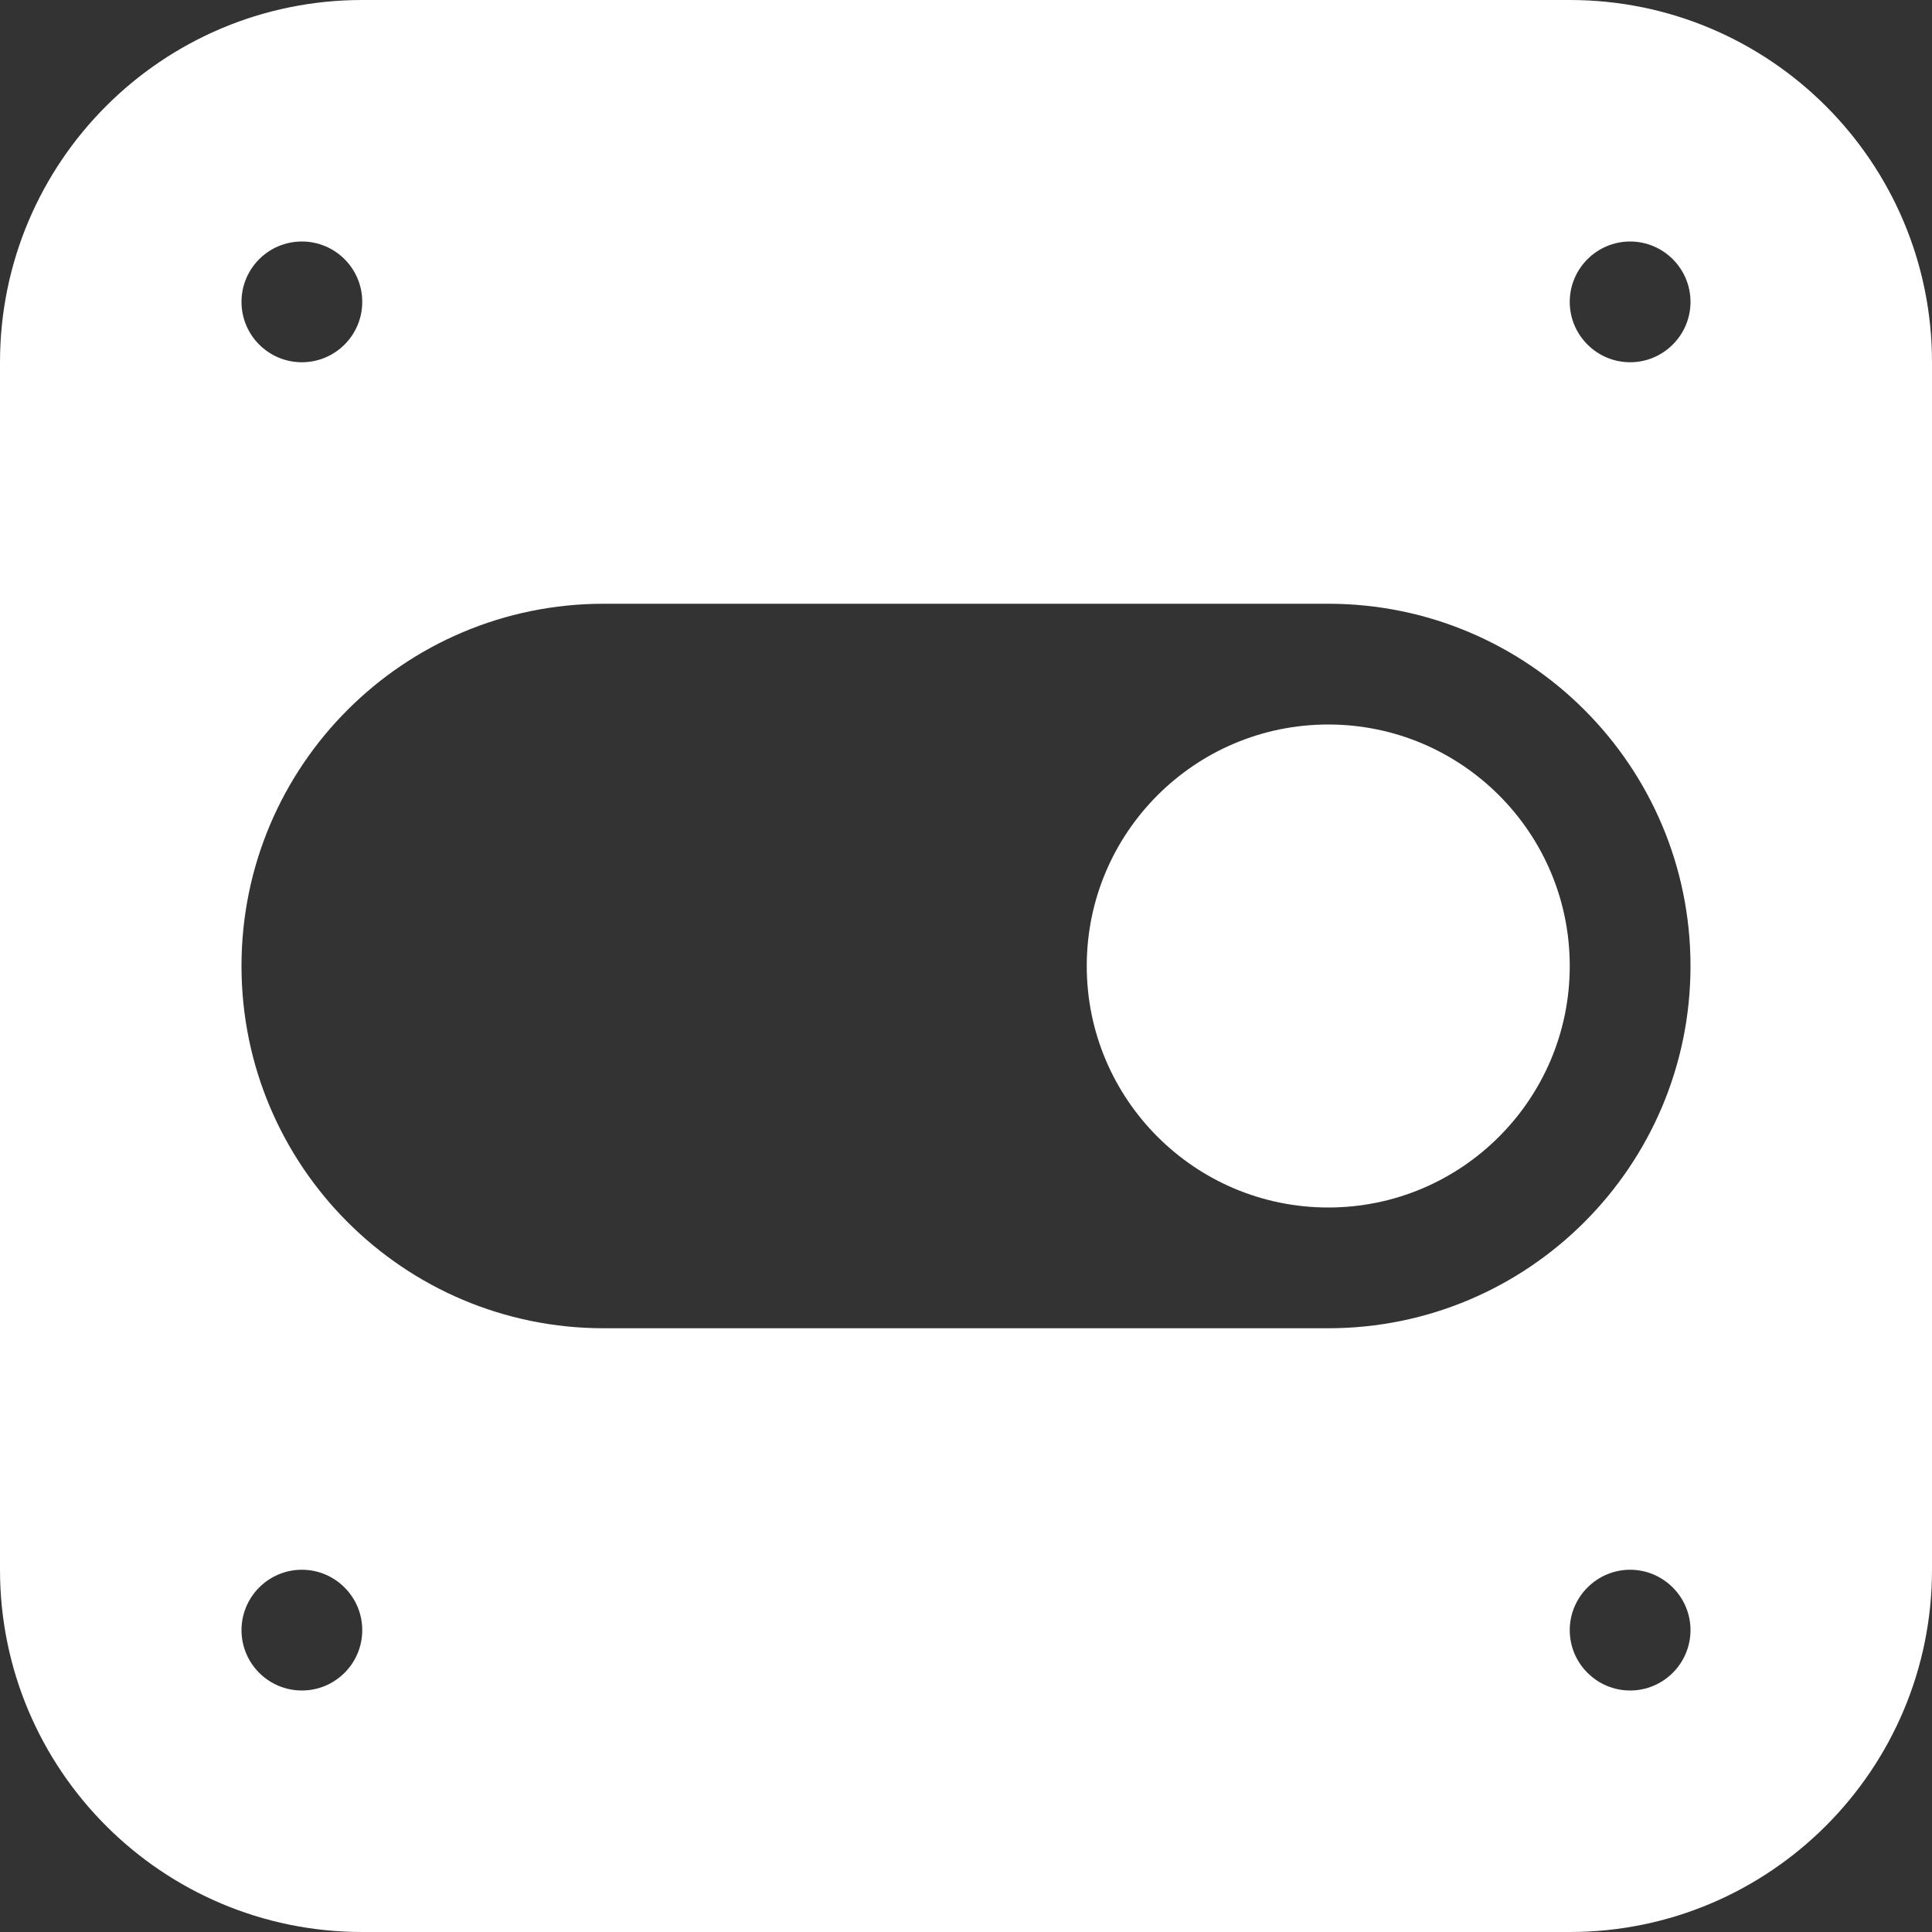 <?xml version="1.0" encoding="utf-8"?> <!-- Generator: IcoMoon.io --> <!DOCTYPE svg PUBLIC "-//W3C//DTD SVG 1.1//EN" "http://www.w3.org/Graphics/SVG/1.1/DTD/svg11.dtd"> <svg version="1.1" id="Layer_1" xmlns="http://www.w3.org/2000/svg" xmlns:xlink="http://www.w3.org/1999/xlink" x="0px" y="0px" width="48px" height="48px" viewBox="0 0 48 48" enable-background="new 0 0 16 16" xml:space="preserve" fill="#FFFFFF"><rect x="0" y="0" width="48" height="48" fill="#333333" stroke="none"/> <path d="M 39.00,0.00L9.00,0.00 C 4.029,0.00,0.00,4.029,0.00,9.00l0.00,30.00 c0.00,4.968, 4.029,9.00, 9.00,9.00l30.00,0.00 c 4.968,0.00, 9.00-4.032, 9.00-9.00L48.00,9.00 C 48.00,4.029, 43.968,0.00, 39.00,0.00z M 7.50,6.00C 8.328,6.00, 9.00,6.672, 9.00,7.50C 9.00,8.328, 8.328,9.00, 7.50,9.00C 6.672,9.00, 6.00,8.328, 6.00,7.50 C 6.00,6.672, 6.672,6.00, 7.50,6.00z M 7.50,42.00C 6.672,42.00, 6.00,41.328, 6.00,40.50C 6.00,39.675, 6.672,39.00, 7.50,39.00C 8.328,39.00, 9.00,39.675, 9.00,40.50 C 9.00,41.328, 8.328,42.00, 7.50,42.00z M 40.50,42.00c-0.825,0.00-1.50-0.672-1.50-1.50c0.00-0.825, 0.675-1.50, 1.50-1.50s 1.50,0.675, 1.50,1.50 C 42.00,41.328, 41.325,42.00, 40.50,42.00z M 33.00,33.00L15.00,33.00 c-4.971,0.00-9.00-4.032-9.00-9.00c0.00-4.971, 4.029-9.00, 9.00-9.00l18.00,0.00 c 4.968,0.00, 9.00,4.029, 9.00,9.00 C 42.00,28.968, 37.968,33.00, 33.00,33.00z M 40.50,9.00C 39.675,9.00, 39.00,8.328, 39.00,7.50C 39.00,6.672, 39.675,6.00, 40.50,6.00S 42.00,6.672, 42.00,7.50C 42.00,8.328, 41.325,9.00, 40.50,9.00 z M 33.00,18.00C 29.688,18.00, 27.00,20.688, 27.00,24.00s 2.688,6.00, 6.00,6.00s 6.00-2.688, 6.00-6.00S 36.312,18.00, 33.00,18.00z" ></path></svg>